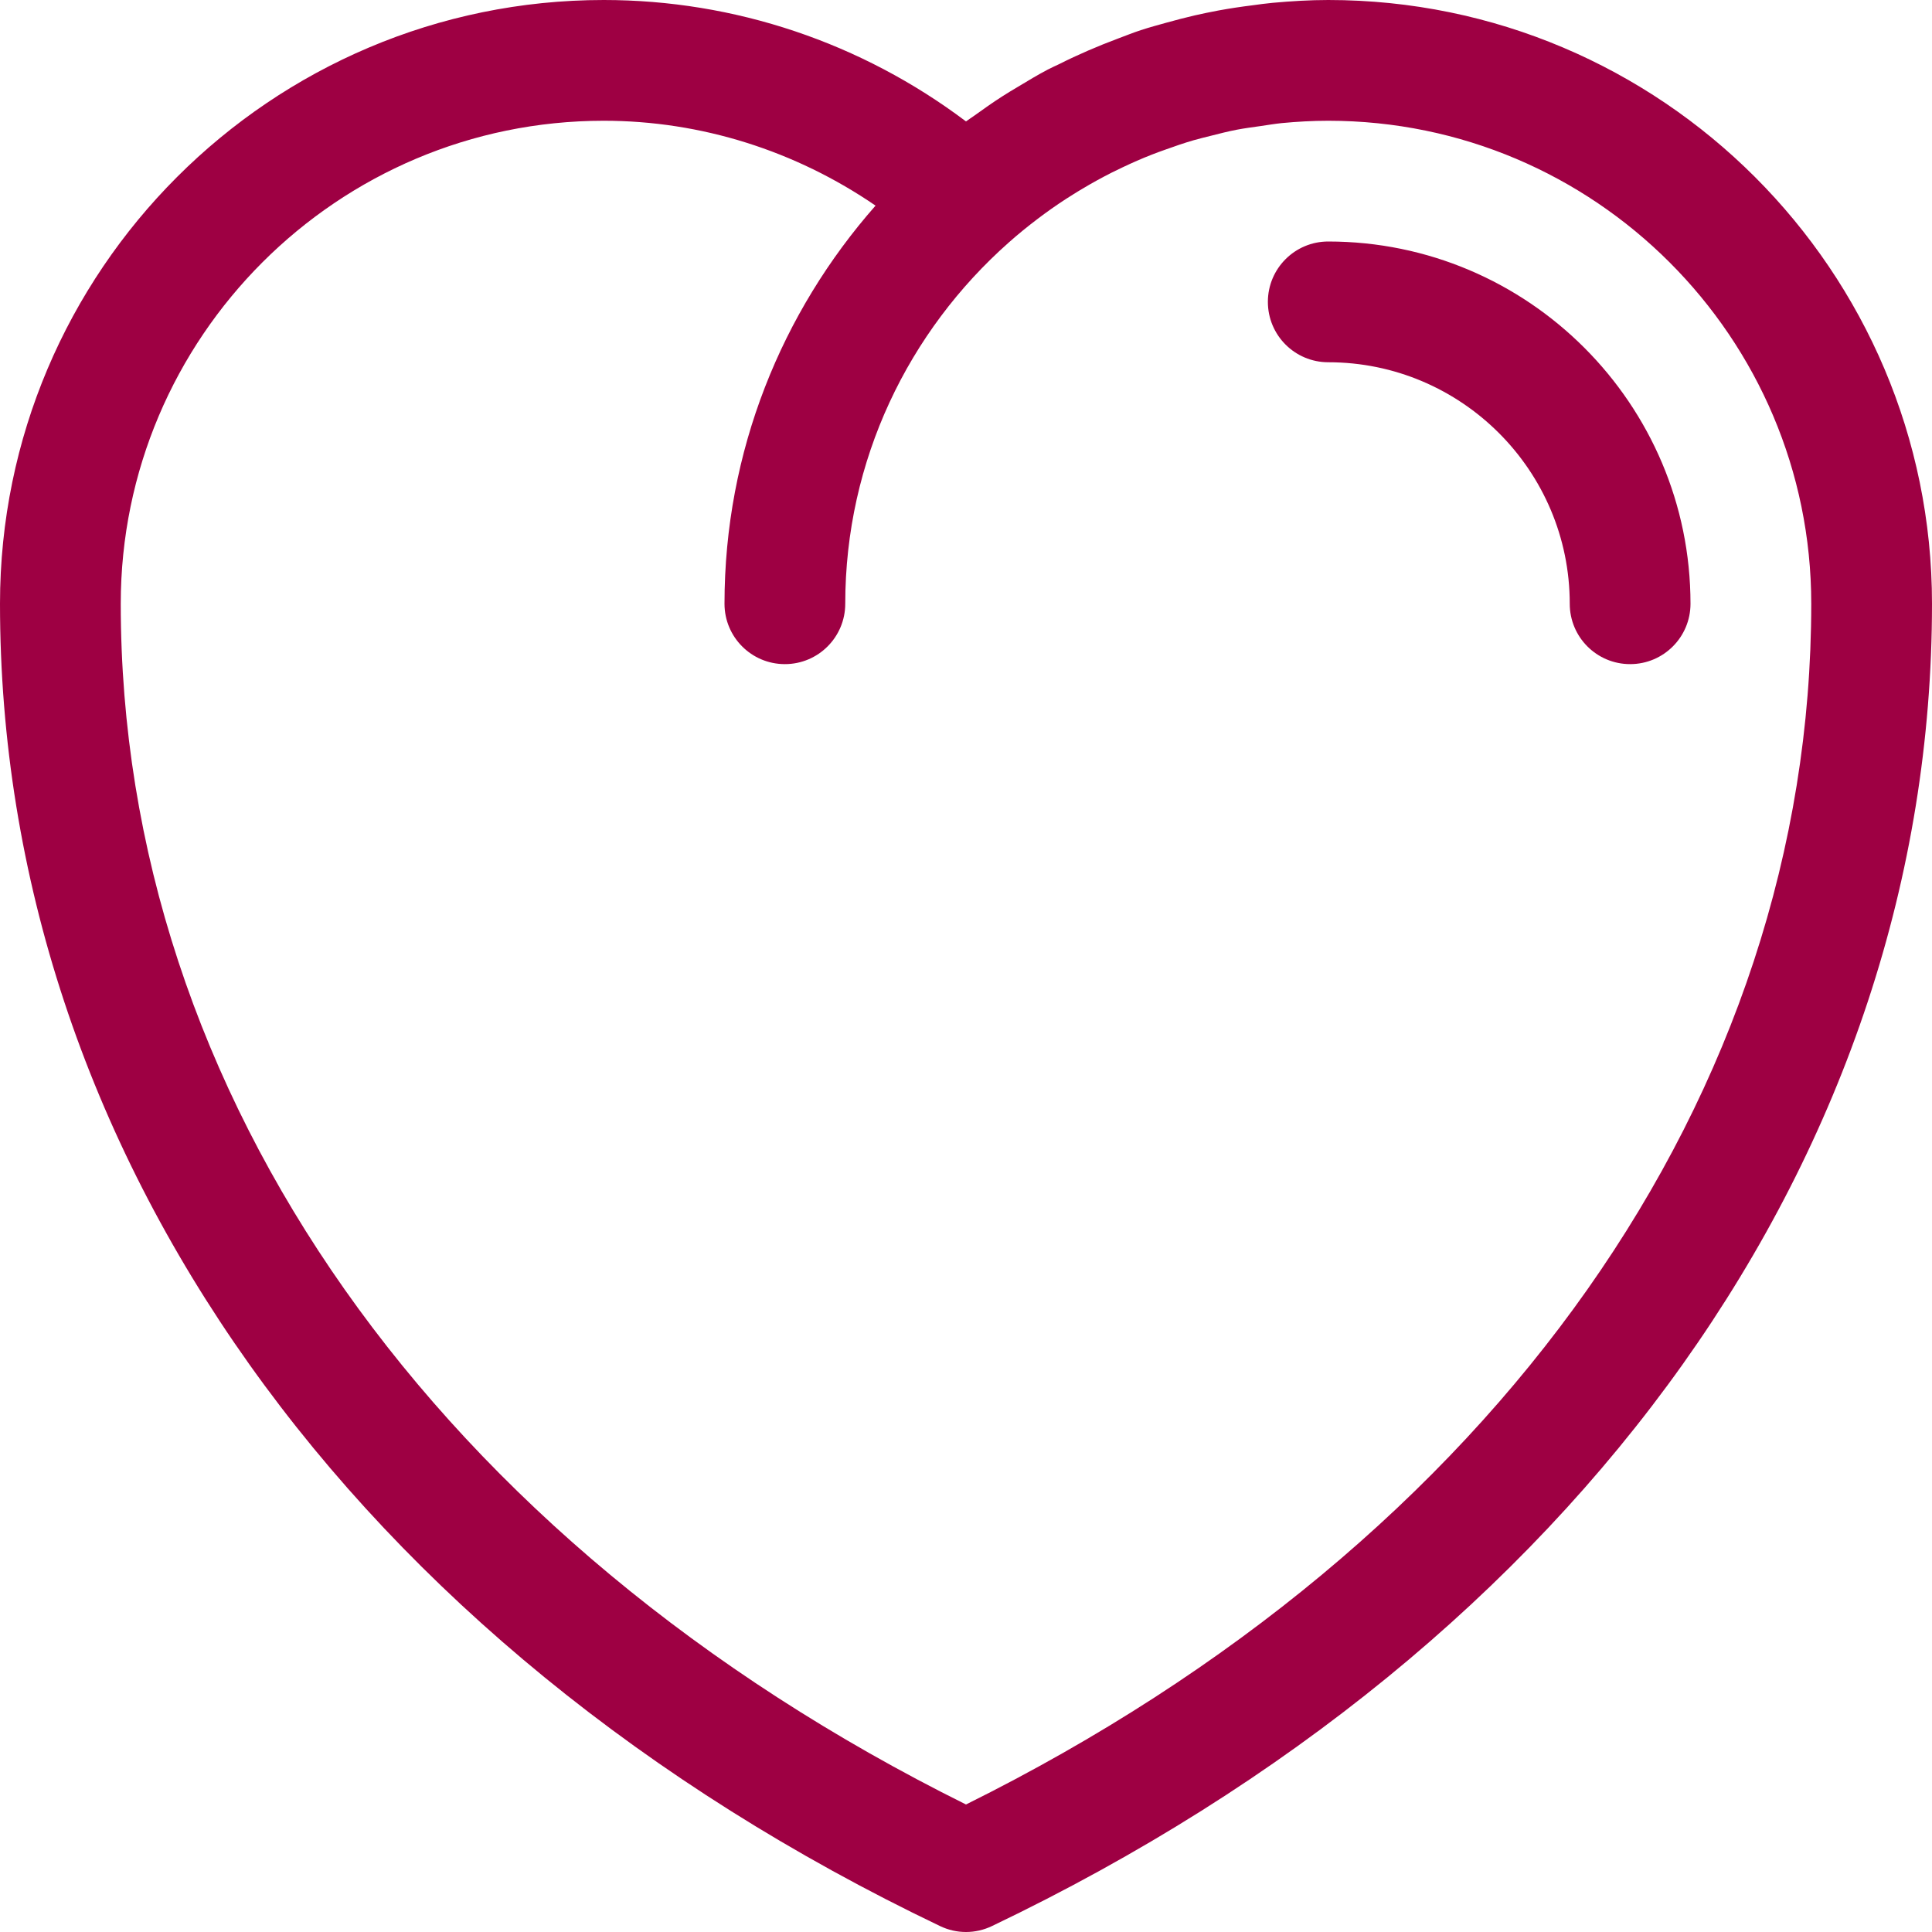 <?xml version="1.0" encoding="UTF-8" standalone="no"?>
<svg width="60px" height="60px" viewBox="0 0 60 60" version="1.1" xmlns="http://www.w3.org/2000/svg" xmlns:xlink="http://www.w3.org/1999/xlink">
    <!-- Generator: Sketch 39.1 (31720) - http://www.bohemiancoding.com/sketch -->
    <title>Page 1</title>
    <desc>Created with Sketch.</desc>
    <defs></defs>
    <g id="Page-1" stroke="none" stroke-width="1" fill="none" fill-rule="evenodd">
        <g id="Landing-page" transform="translate(-205, -3222)" fill="#9E0043">
            <g id="Icons-Red" transform="translate(107, 3057)">
                <path d="M139.25,172.5 C138.213,172.5 137.375,173.34 137.375,174.375 C137.375,175.41 138.213,176.25 139.25,176.25 C143.386,176.25 146.75,179.614 146.75,183.75 C146.75,184.785 147.588,185.625 148.625,185.625 C149.662,185.625 150.5,184.785 150.5,183.75 C150.5,177.546 145.454,172.5 139.25,172.5 M128,221.04 C111.547,212.874 101.75,198.992 101.75,183.75 C101.75,175.479 108.479,168.75 116.75,168.75 C119.776,168.75 122.707,169.684 125.191,171.386 C122.279,174.692 120.5,179.012 120.5,183.75 C120.5,184.785 121.338,185.625 122.375,185.625 C123.412,185.625 124.25,184.785 124.25,183.75 C124.25,179.286 126.222,175.281 129.327,172.532 C129.616,172.275 129.914,172.033 130.22,171.801 C130.287,171.752 130.357,171.697 130.426,171.647 C130.724,171.429 131.03,171.221 131.343,171.028 C131.429,170.974 131.516,170.919 131.604,170.869 C131.906,170.687 132.215,170.518 132.528,170.359 C132.637,170.304 132.748,170.254 132.858,170.199 C133.158,170.057 133.462,169.922 133.771,169.802 C133.908,169.746 134.049,169.699 134.188,169.648 C134.478,169.543 134.771,169.442 135.067,169.356 C135.245,169.305 135.425,169.262 135.605,169.217 C135.871,169.149 136.141,169.08 136.413,169.028 C136.659,168.981 136.91,168.949 137.161,168.913 C137.375,168.881 137.589,168.846 137.804,168.823 C138.281,168.778 138.762,168.75 139.25,168.75 C147.521,168.75 154.25,175.479 154.25,183.75 C154.25,198.992 144.455,212.874 128,221.04 M139.25,165 C138.671,165 138.095,165.036 137.521,165.088 C137.311,165.107 137.103,165.137 136.895,165.165 C136.544,165.208 136.196,165.261 135.849,165.324 C135.596,165.371 135.344,165.424 135.095,165.48 C134.808,165.546 134.521,165.623 134.236,165.701 C133.966,165.776 133.696,165.849 133.43,165.936 C133.19,166.014 132.956,166.11 132.718,166.198 C132.091,166.433 131.48,166.695 130.889,166.993 C130.769,167.051 130.649,167.102 130.533,167.164 C130.22,167.329 129.918,167.512 129.616,167.694 C129.449,167.794 129.282,167.891 129.119,167.998 C128.825,168.186 128.544,168.386 128.262,168.589 C128.176,168.651 128.086,168.707 128,168.771 C124.758,166.329 120.821,165 116.75,165 C106.411,165 98,173.409 98,183.75 C98,200.721 108.912,216.071 127.19,224.814 C127.447,224.938 127.722,225 128,225 C128.276,225 128.553,224.938 128.81,224.814 C147.088,216.071 158,200.721 158,183.75 C158,173.409 149.589,165 139.25,165" id="Page-1"></path>
            </g>
        </g>
    </g>
</svg>